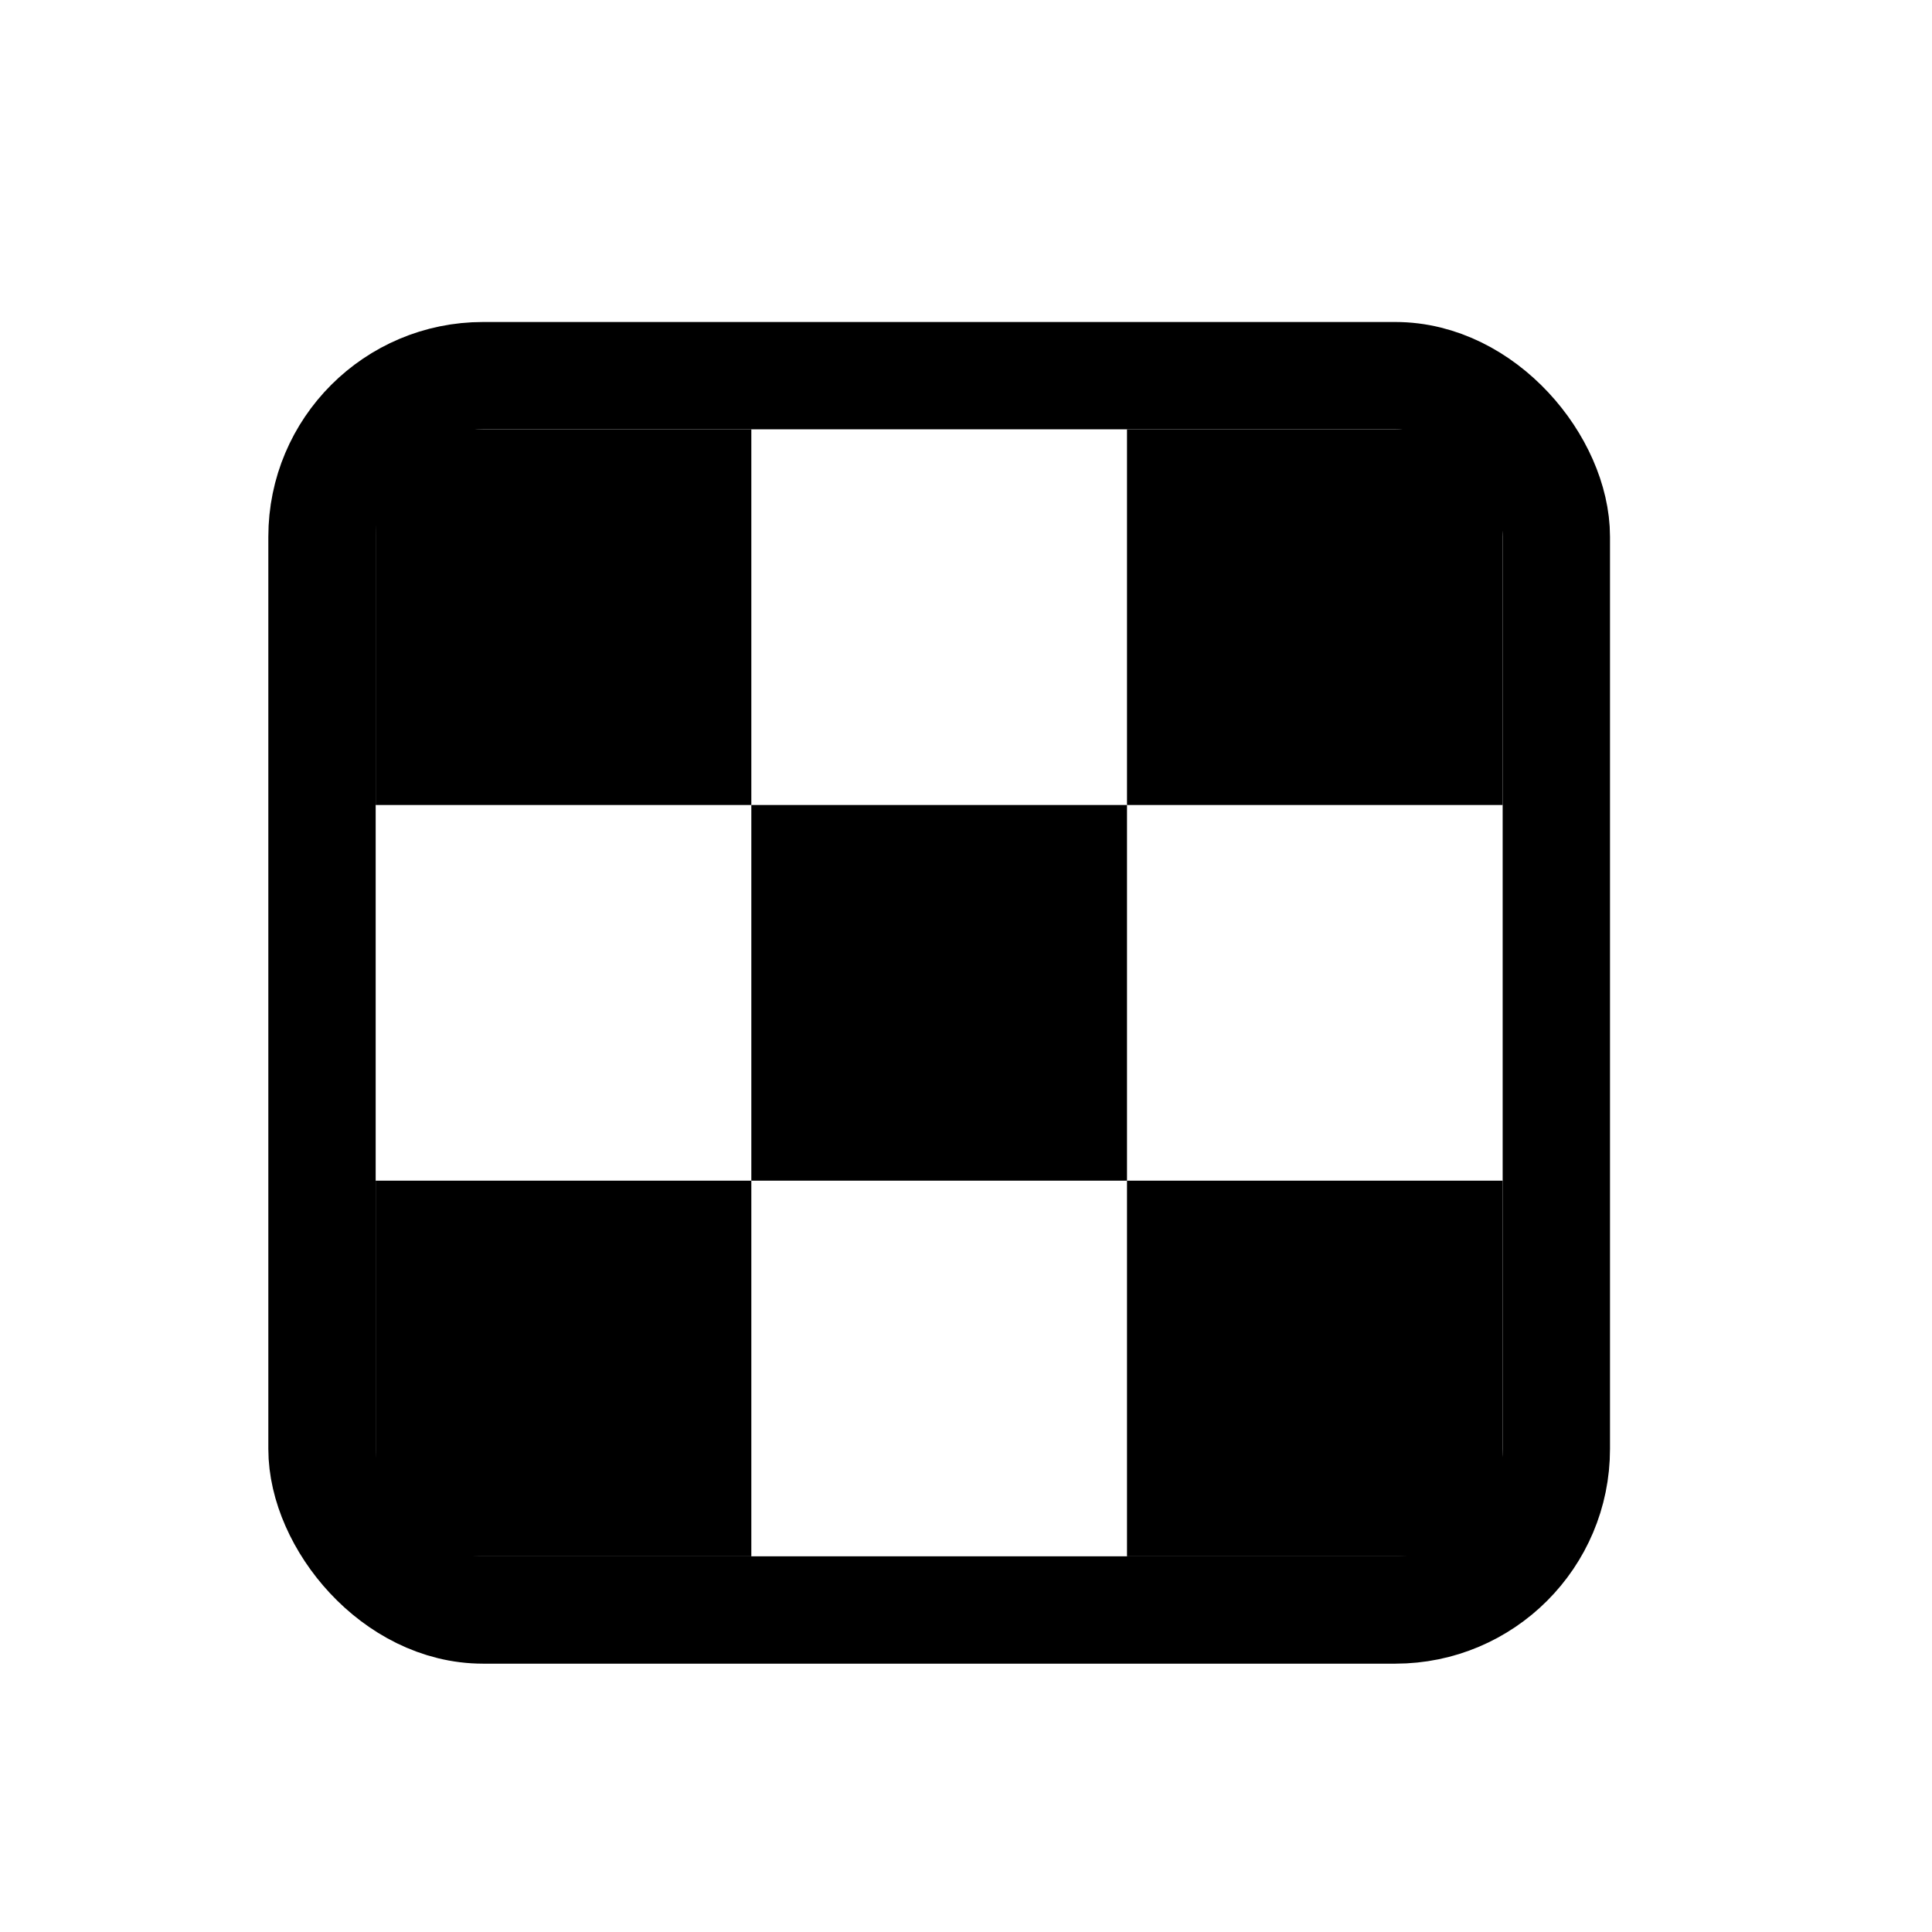 <svg width="36" height="36" viewBox="0 0 36 36" fill="currentColor" stroke="currentColor" xmlns="http://www.w3.org/2000/svg">
  <rect x="6" y="7" width="23" height="23" rx="3" fill="none" stroke-width="2"/>
  <rect x="21" y="8" width="7" height="7" stroke="none"/>
  <rect x="21" y="22" width="7" height="7" stroke="none"/>
  <rect x="14" y="15" width="7" height="7" stroke="none"/>
  <rect x="7" y="8" width="7" height="7" stroke="none"/>
  <rect x="7" y="22" width="7" height="7" stroke="none"/>
</svg>
